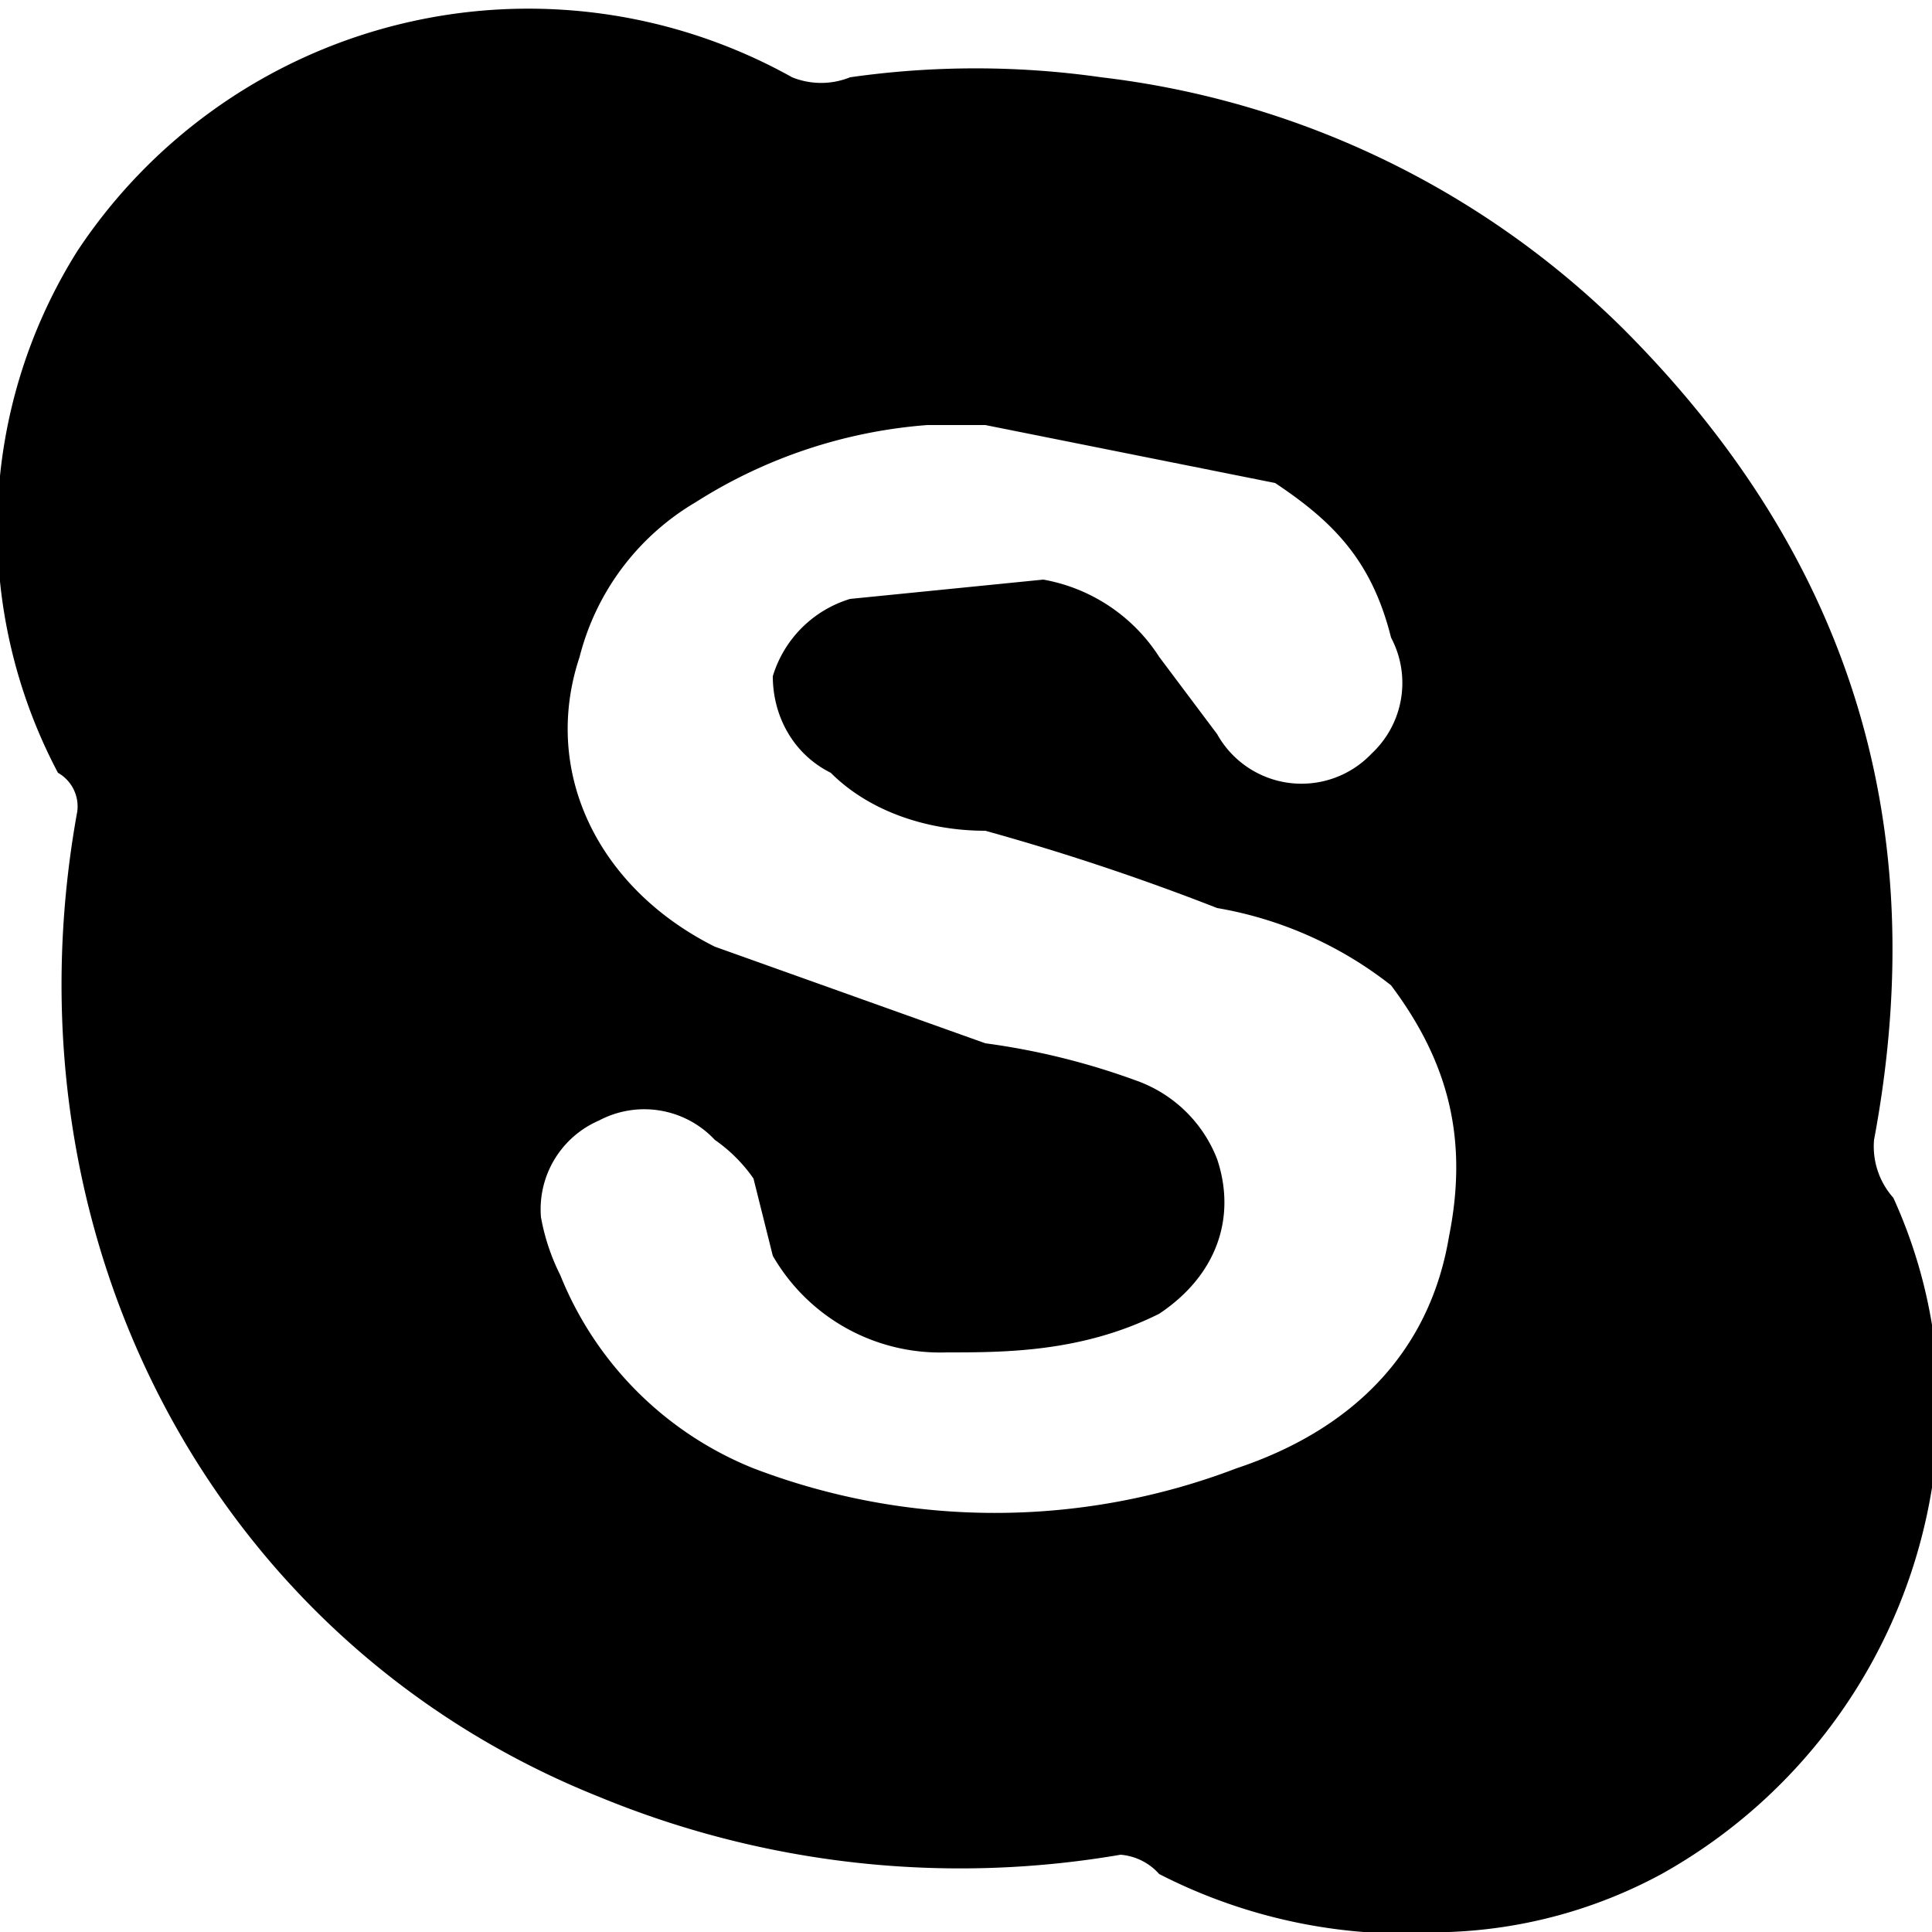 <svg xmlns="http://www.w3.org/2000/svg" viewBox="0 0 100 100"><path d="M98 62a4 4 0 0 1-1-3c3-16-1-30-13-42A46 46 0 0 0 57 4a46 46 0 0 0-13 0 4 4 0 0 1-3 0 28 28 0 0 0-37 9 27 27 0 0 0-1 27 2 2 0 0 1 1 2c-4 22 7 43 27 51a49 49 0 0 0 27 3 3 3 0 0 1 2 1 28 28 0 0 0 15 3 25 25 0 0 0 11-3 28 28 0 0 0 14-20 26 26 0 0 0-2-15Zm-23 2c-1 6-5 10-11 12a35 35 0 0 1-25 0 18 18 0 0 1-10-10 11 11 0 0 1-1-3 5 5 0 0 1 3-5 5 5 0 0 1 6 1 8 8 0 0 1 2 2l1 4a10 10 0 0 0 9 5c3 0 7 0 11-2 3-2 4-5 3-8a7 7 0 0 0-4-4 37 37 0 0 0-8-2l-14-5c-6-3-9-9-7-15a13 13 0 0 1 6-8 26 26 0 0 1 12-4h3l15 3c3 2 5 4 6 8a5 5 0 0 1-1 6 5 5 0 0 1-8-1l-3-4a9 9 0 0 0-6-4l-10 1a6 6 0 0 0-4 4c0 2 1 4 3 5 2 2 5 3 8 3a124 124 0 0 1 12 4 20 20 0 0 1 9 4c3 4 4 8 3 13Z"/></svg>